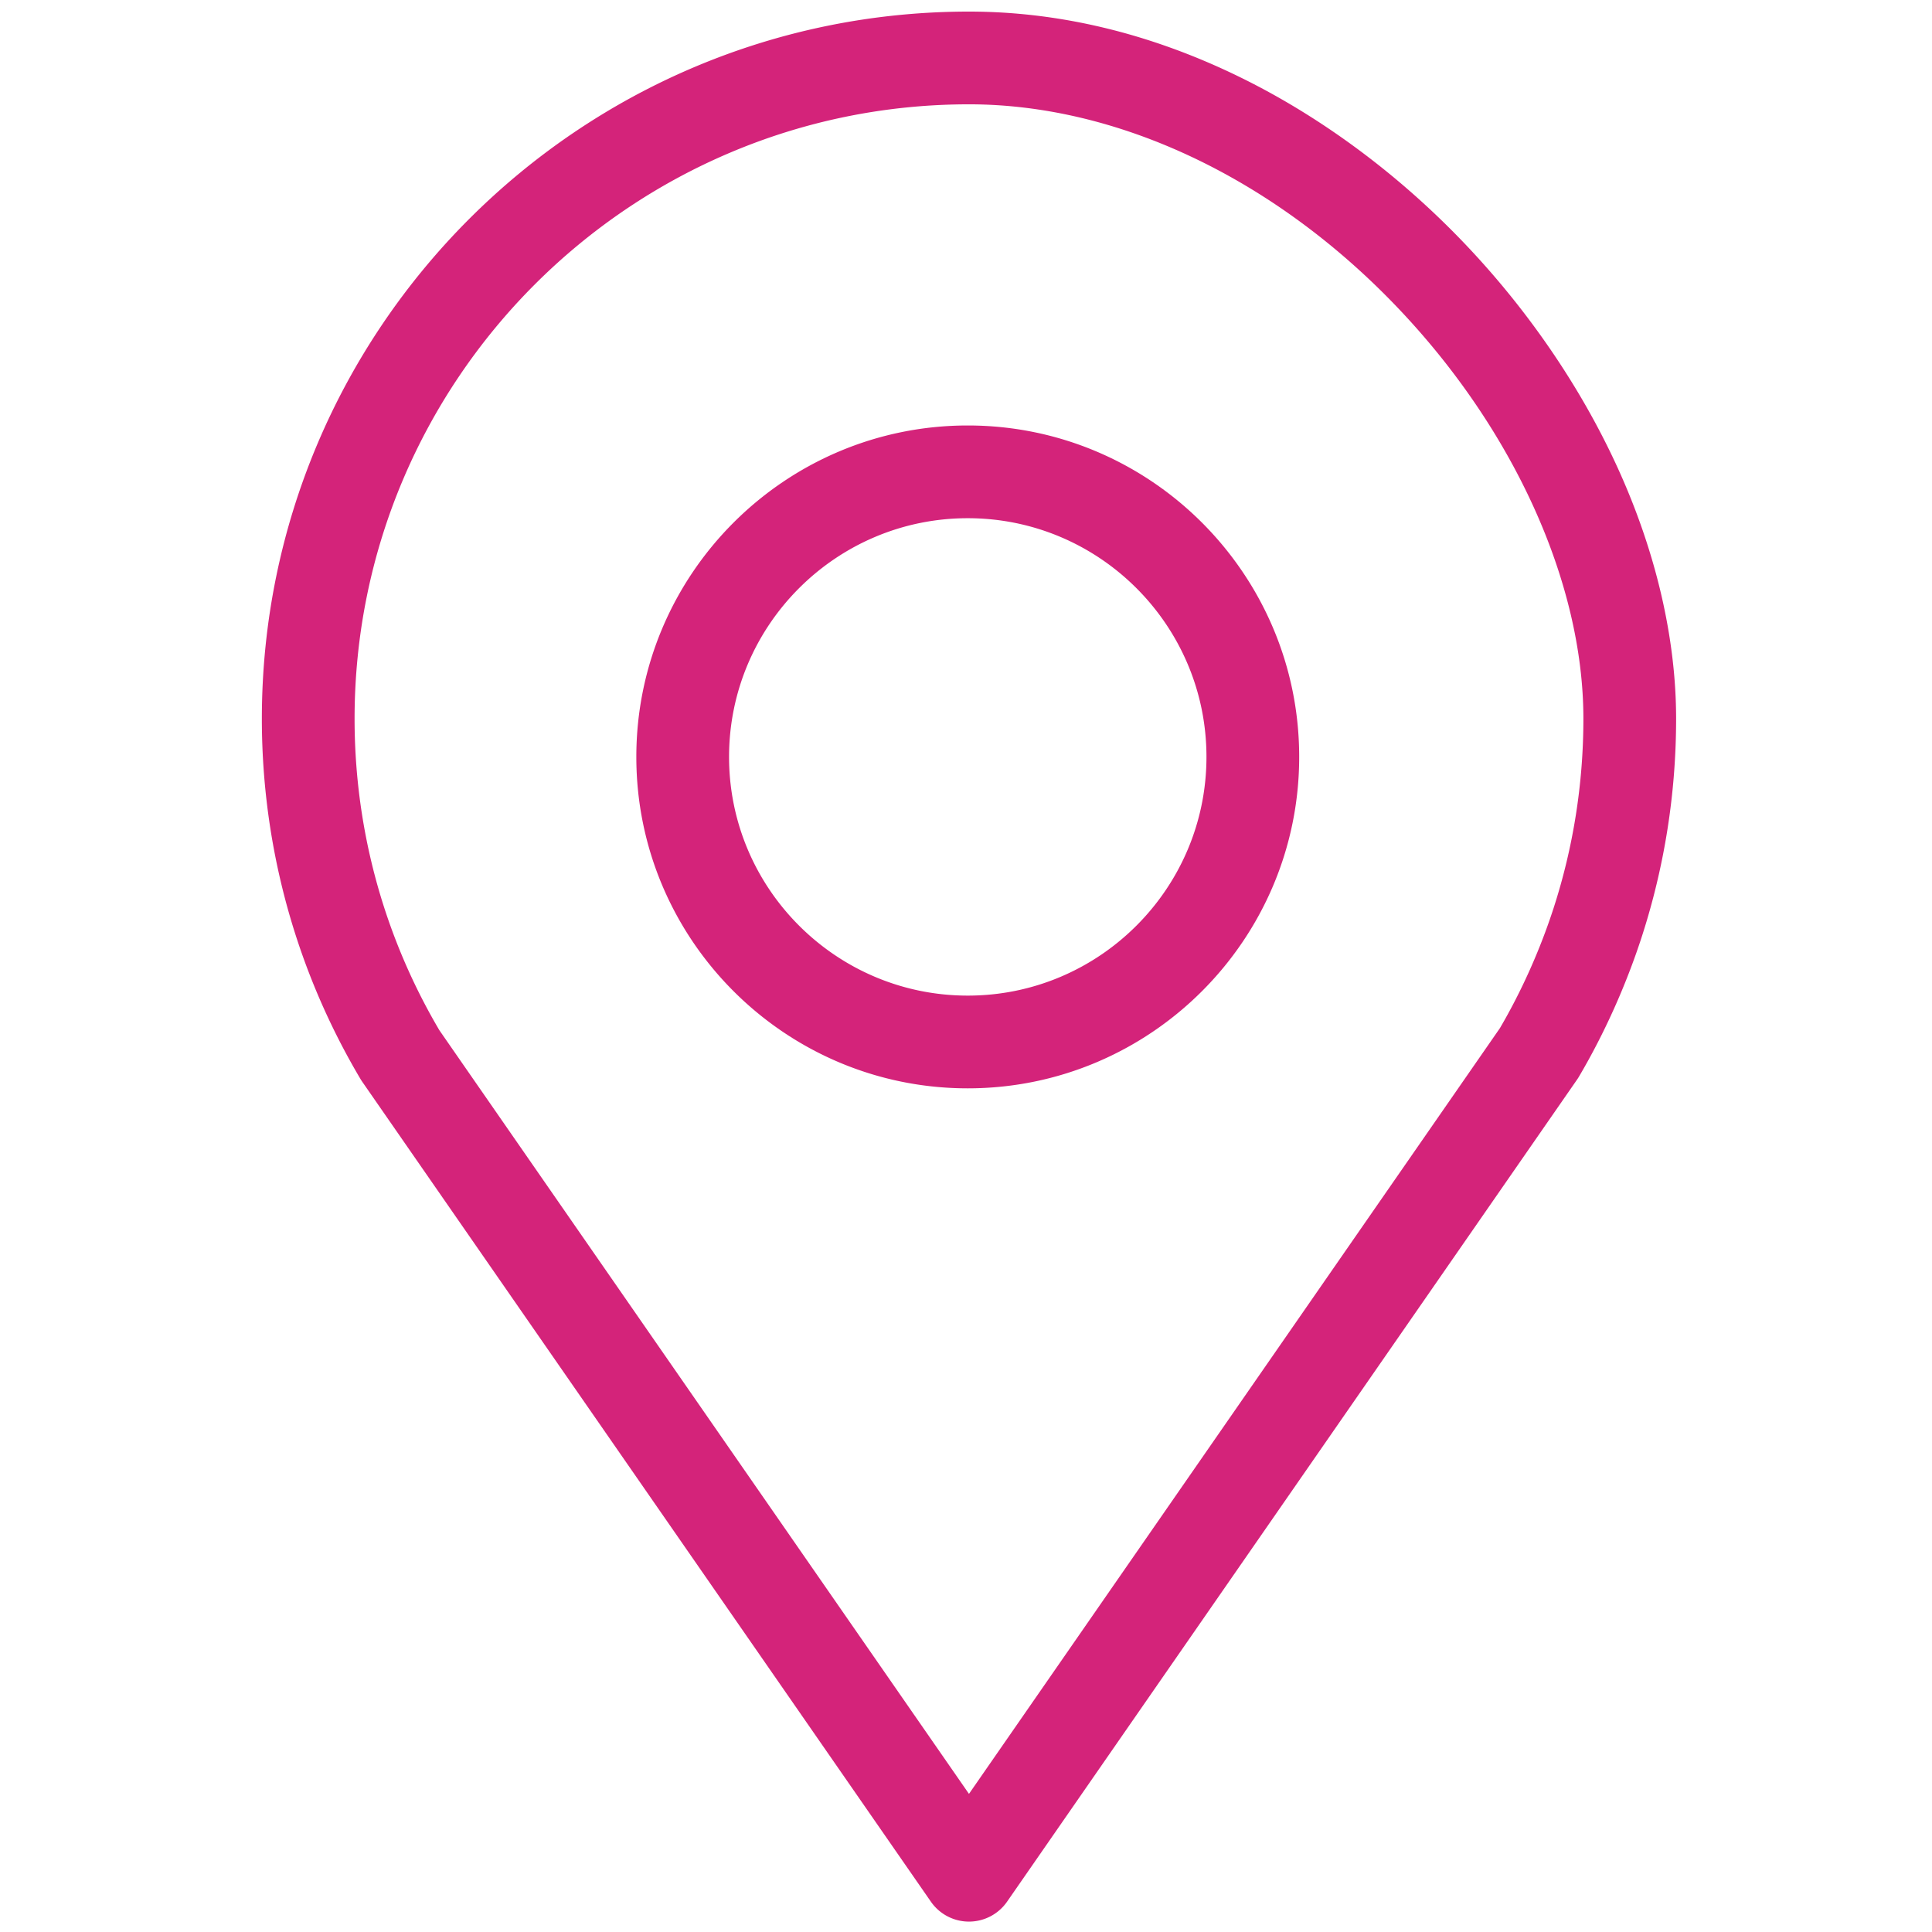 <?xml version="1.0" standalone="no"?><!DOCTYPE svg PUBLIC "-//W3C//DTD SVG 1.1//EN" "http://www.w3.org/Graphics/SVG/1.1/DTD/svg11.dtd"><svg t="1621313968464" class="icon" viewBox="0 0 1024 1024" version="1.1" xmlns="http://www.w3.org/2000/svg" p-id="1191" xmlns:xlink="http://www.w3.org/1999/xlink" width="200" height="200"><defs><style type="text/css"></style></defs><path d="M513.578 1018.488a24.572 24.572 0 0 1-20.193-10.569L192.002 573.354a24.681 24.681 0 0 1-0.938-1.458 373.882 373.882 0 0 1-34.077-75.366c-12.078-37.311-18.199-76.197-18.199-115.589 0-206.664 168.133-374.798 374.798-374.798 47.943 0 96.038 11.579 142.948 34.416 42.703 20.789 83.766 51.043 118.751 87.489 34.087 35.511 62.431 76.862 81.967 119.583 20.362 44.525 31.122 90.613 31.121 133.28 0 39.402-6.122 78.286-18.194 115.573-8.337 25.728-19.859 51.385-33.324 74.201-0.304 0.516-0.628 1.021-0.969 1.514L533.771 1007.918a24.576 24.576 0 0 1-20.193 10.571zM232.891 546.073l280.684 404.718L794.978 544.95c11.47-19.571 21.299-41.546 28.448-63.608 10.485-32.383 15.803-66.176 15.803-100.431 0.004-72.182-37.154-153.987-99.397-218.829C674.686 94.214 592.223 55.29 513.588 55.29c-179.565 0-325.652 146.087-325.652 325.652 0 34.246 5.317 68.039 15.805 100.439a324.582 324.582 0 0 0 29.15 64.692z m582.803 12.125h0.01-0.01z m-302.761 18.643c-96.862 0-175.664-78.803-175.664-175.665s78.802-175.664 175.664-175.664c96.863 0 175.664 78.802 175.664 175.664s-78.801 175.665-175.664 175.665z m0-302.182c-69.762 0-126.517 56.756-126.517 126.517S443.171 527.694 512.933 527.694 639.45 470.938 639.45 401.176s-56.755-126.517-126.517-126.517z" fill="#d4237a" p-id="1192"></path></svg>